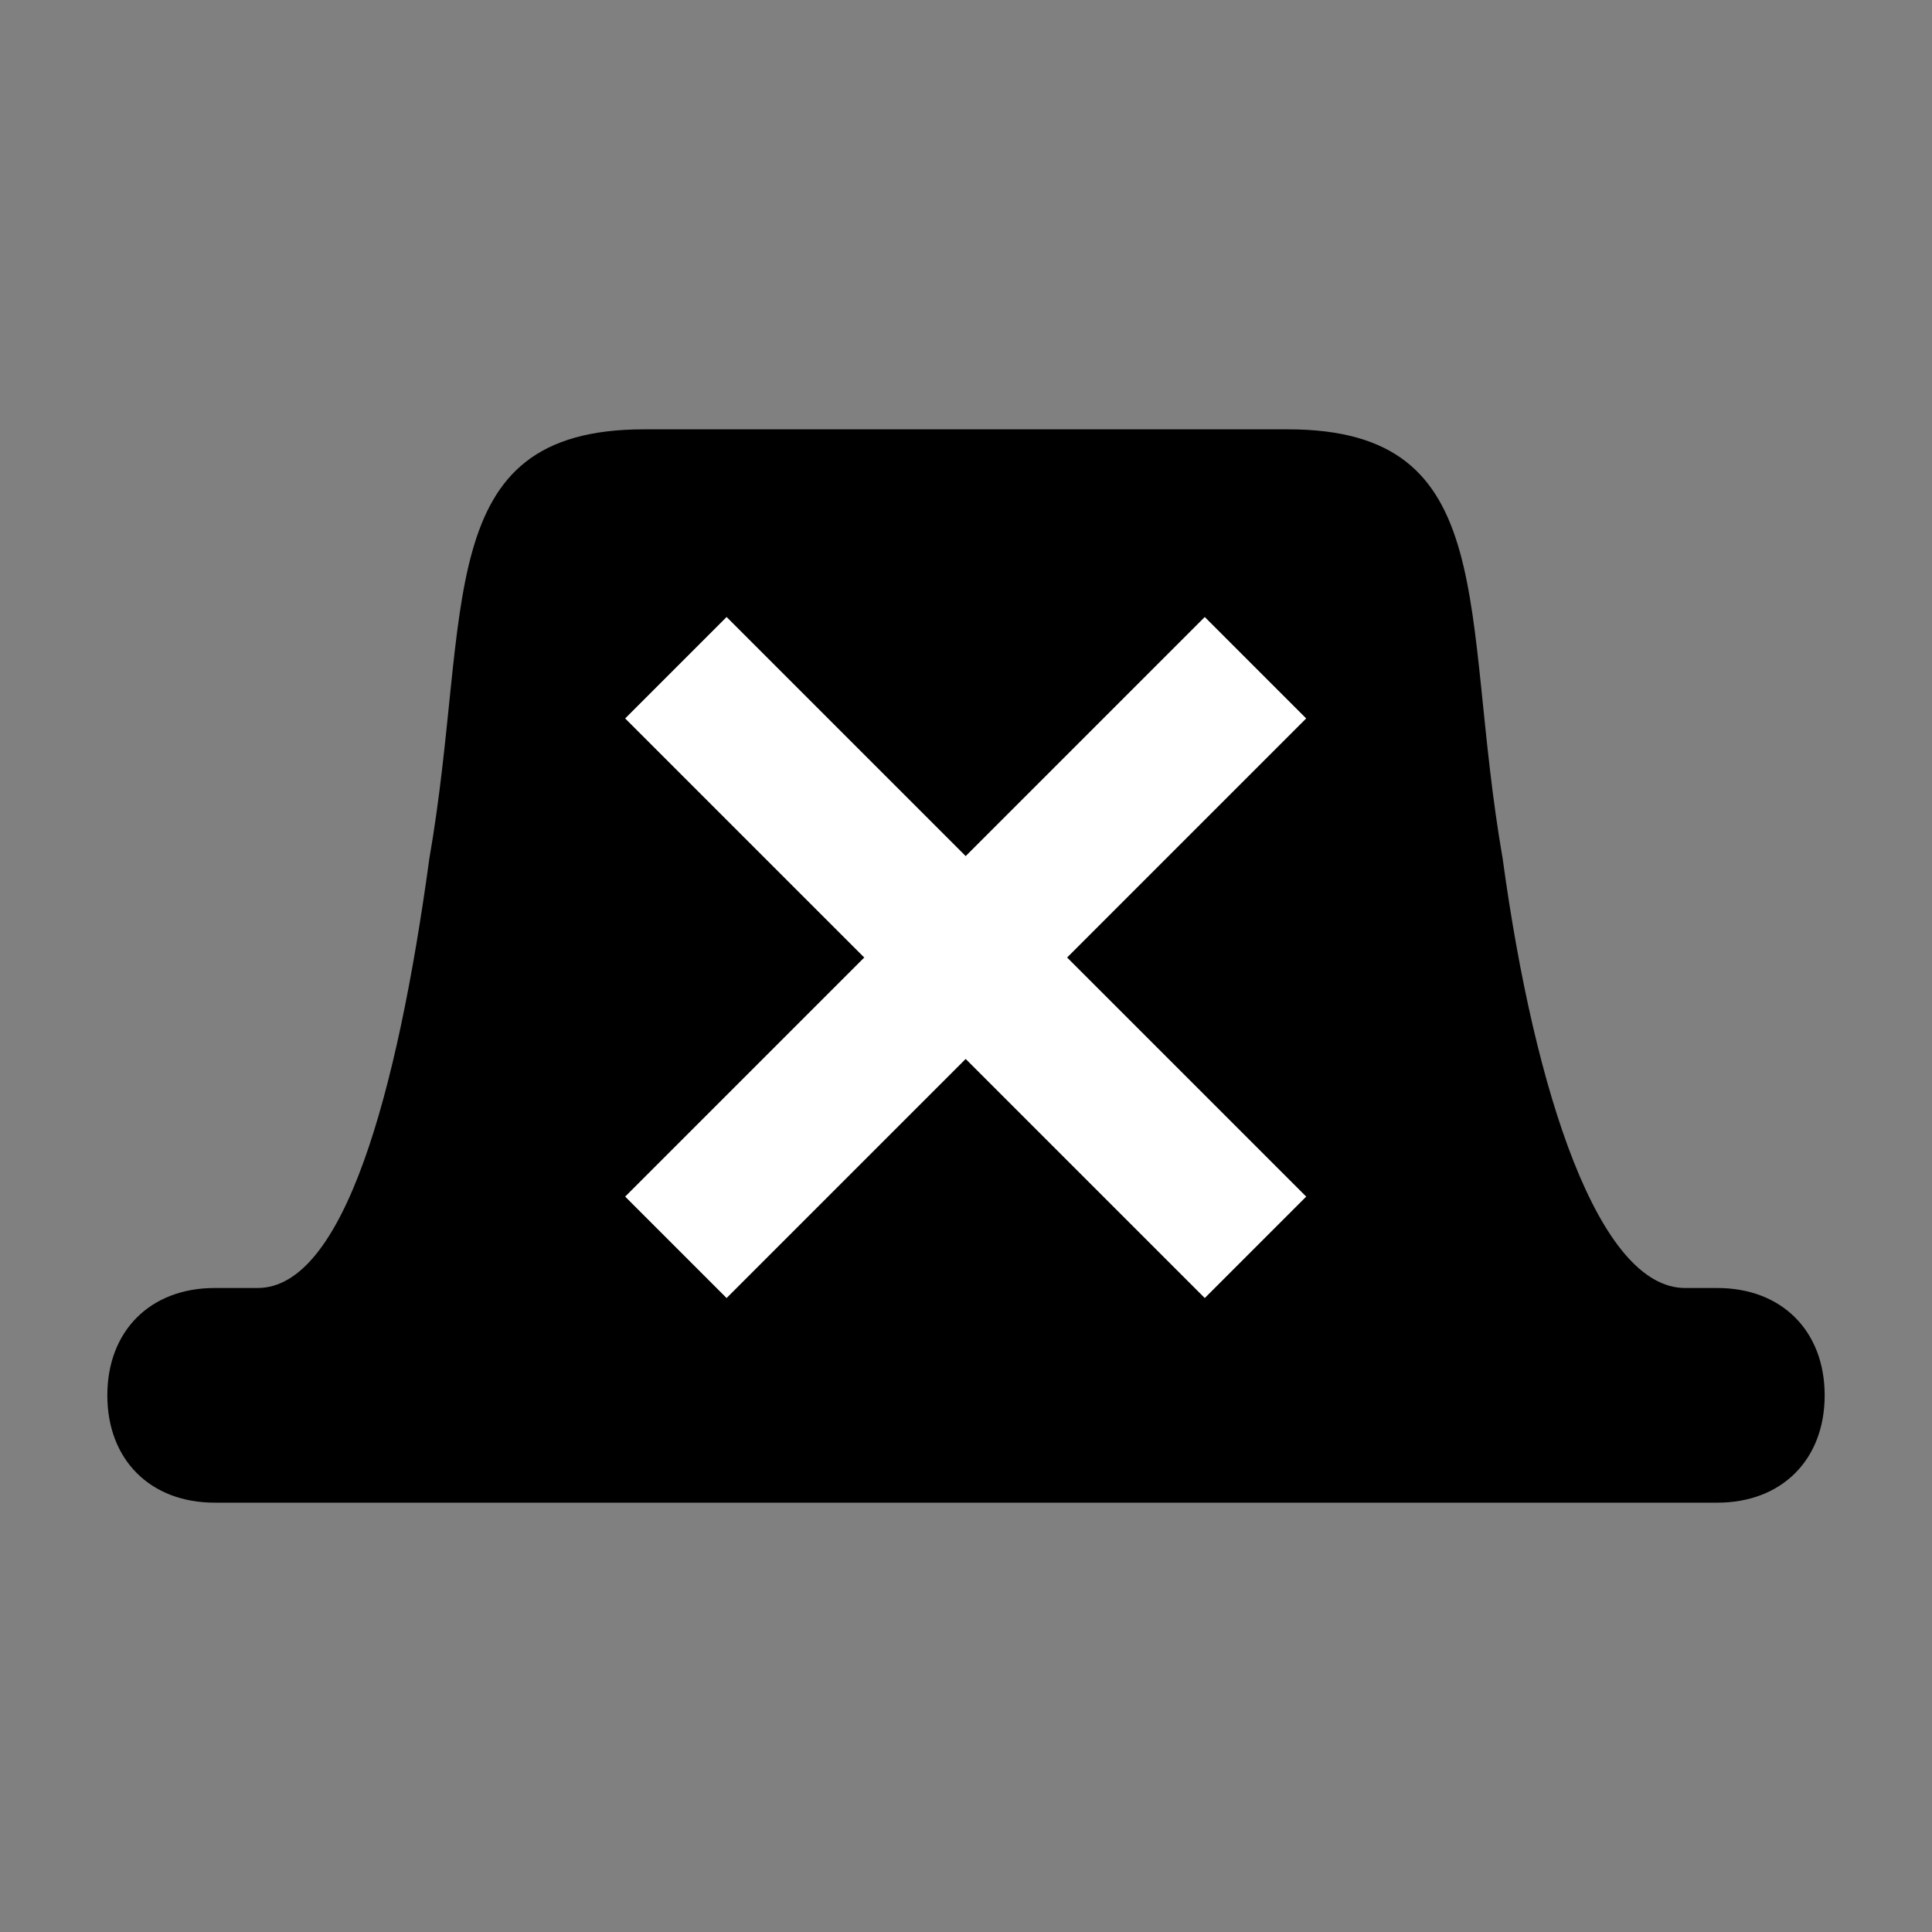 <?xml version="1.0" encoding="UTF-8" standalone="no"?>
<svg
   xmlns:dc="http://purl.org/dc/elements/1.1/"
   xmlns:cc="http://creativecommons.org/ns#"
   xmlns:rdf="http://www.w3.org/1999/02/22-rdf-syntax-ns#"
   xmlns:svg="http://www.w3.org/2000/svg"
   xmlns="http://www.w3.org/2000/svg"
   xmlns:sodipodi="http://sodipodi.sourceforge.net/DTD/sodipodi-0.dtd"
   xmlns:inkscape="http://www.inkscape.org/namespaces/inkscape"
   width="18"
   height="18"
   viewBox="0 0 18 18"
   id="svg4638"
   version="1.1"
   inkscape:version="0.48.4 r9939"
   sodipodi:docname="tab-thin.svg">
  <rect x="0" y="0" width="18" height="18" fill="#808080" stroke="none"/>
  <defs
     id="defs4644" />
  <sodipodi:namedview
     pagecolor="#ffffff"
     bordercolor="#666666"
     borderopacity="1"
     objecttolerance="10"
     gridtolerance="10"
     guidetolerance="10"
     inkscape:pageopacity="0"
     inkscape:pageshadow="2"
     inkscape:window-width="753"
     inkscape:window-height="480"
     id="namedview4642"
     showgrid="false"
     inkscape:zoom="13.111111"
     inkscape:cx="9.8371448"
     inkscape:cy="9"
     inkscape:window-x="686"
     inkscape:window-y="134"
     inkscape:window-maximized="0"
     inkscape:current-layer="svg4638" />
  <path
     d="M16,12c0.4,0-0.4,0-0.3,0 c-0.8,0-1.4-1.8-1.7-4c-0.4-2.3,0-4-2-4C9.8,4,8.2,4,6,4C4,4,4.4,5.7,4,8c-0.3,2.2-0.8,4-1.6,4c0.2,0-0.8,0-0.4,0c-0.6,0-1,0.4-1,1 c0,0.6,0.4,1,1,1h14c0.6,0,1-0.4,1-1C17,12.4,16.6,12,16,12z"
     id="path4640" />
  <polygon
     transform="matrix(0.675,0,0,0.675,4.272,4.196)"
     points="7,8.4 10.3,11.7 11.7,10.3 8.4,7 11.7,3.7 10.3,2.3 7,5.6 3.7,2.3 2.3,3.7 5.6,7 2.3,10.3 3.7,11.7 "
     id="polygon4037"
     style="fill:#ffffff;fill-opacity:1;stroke:none" />
</svg>
